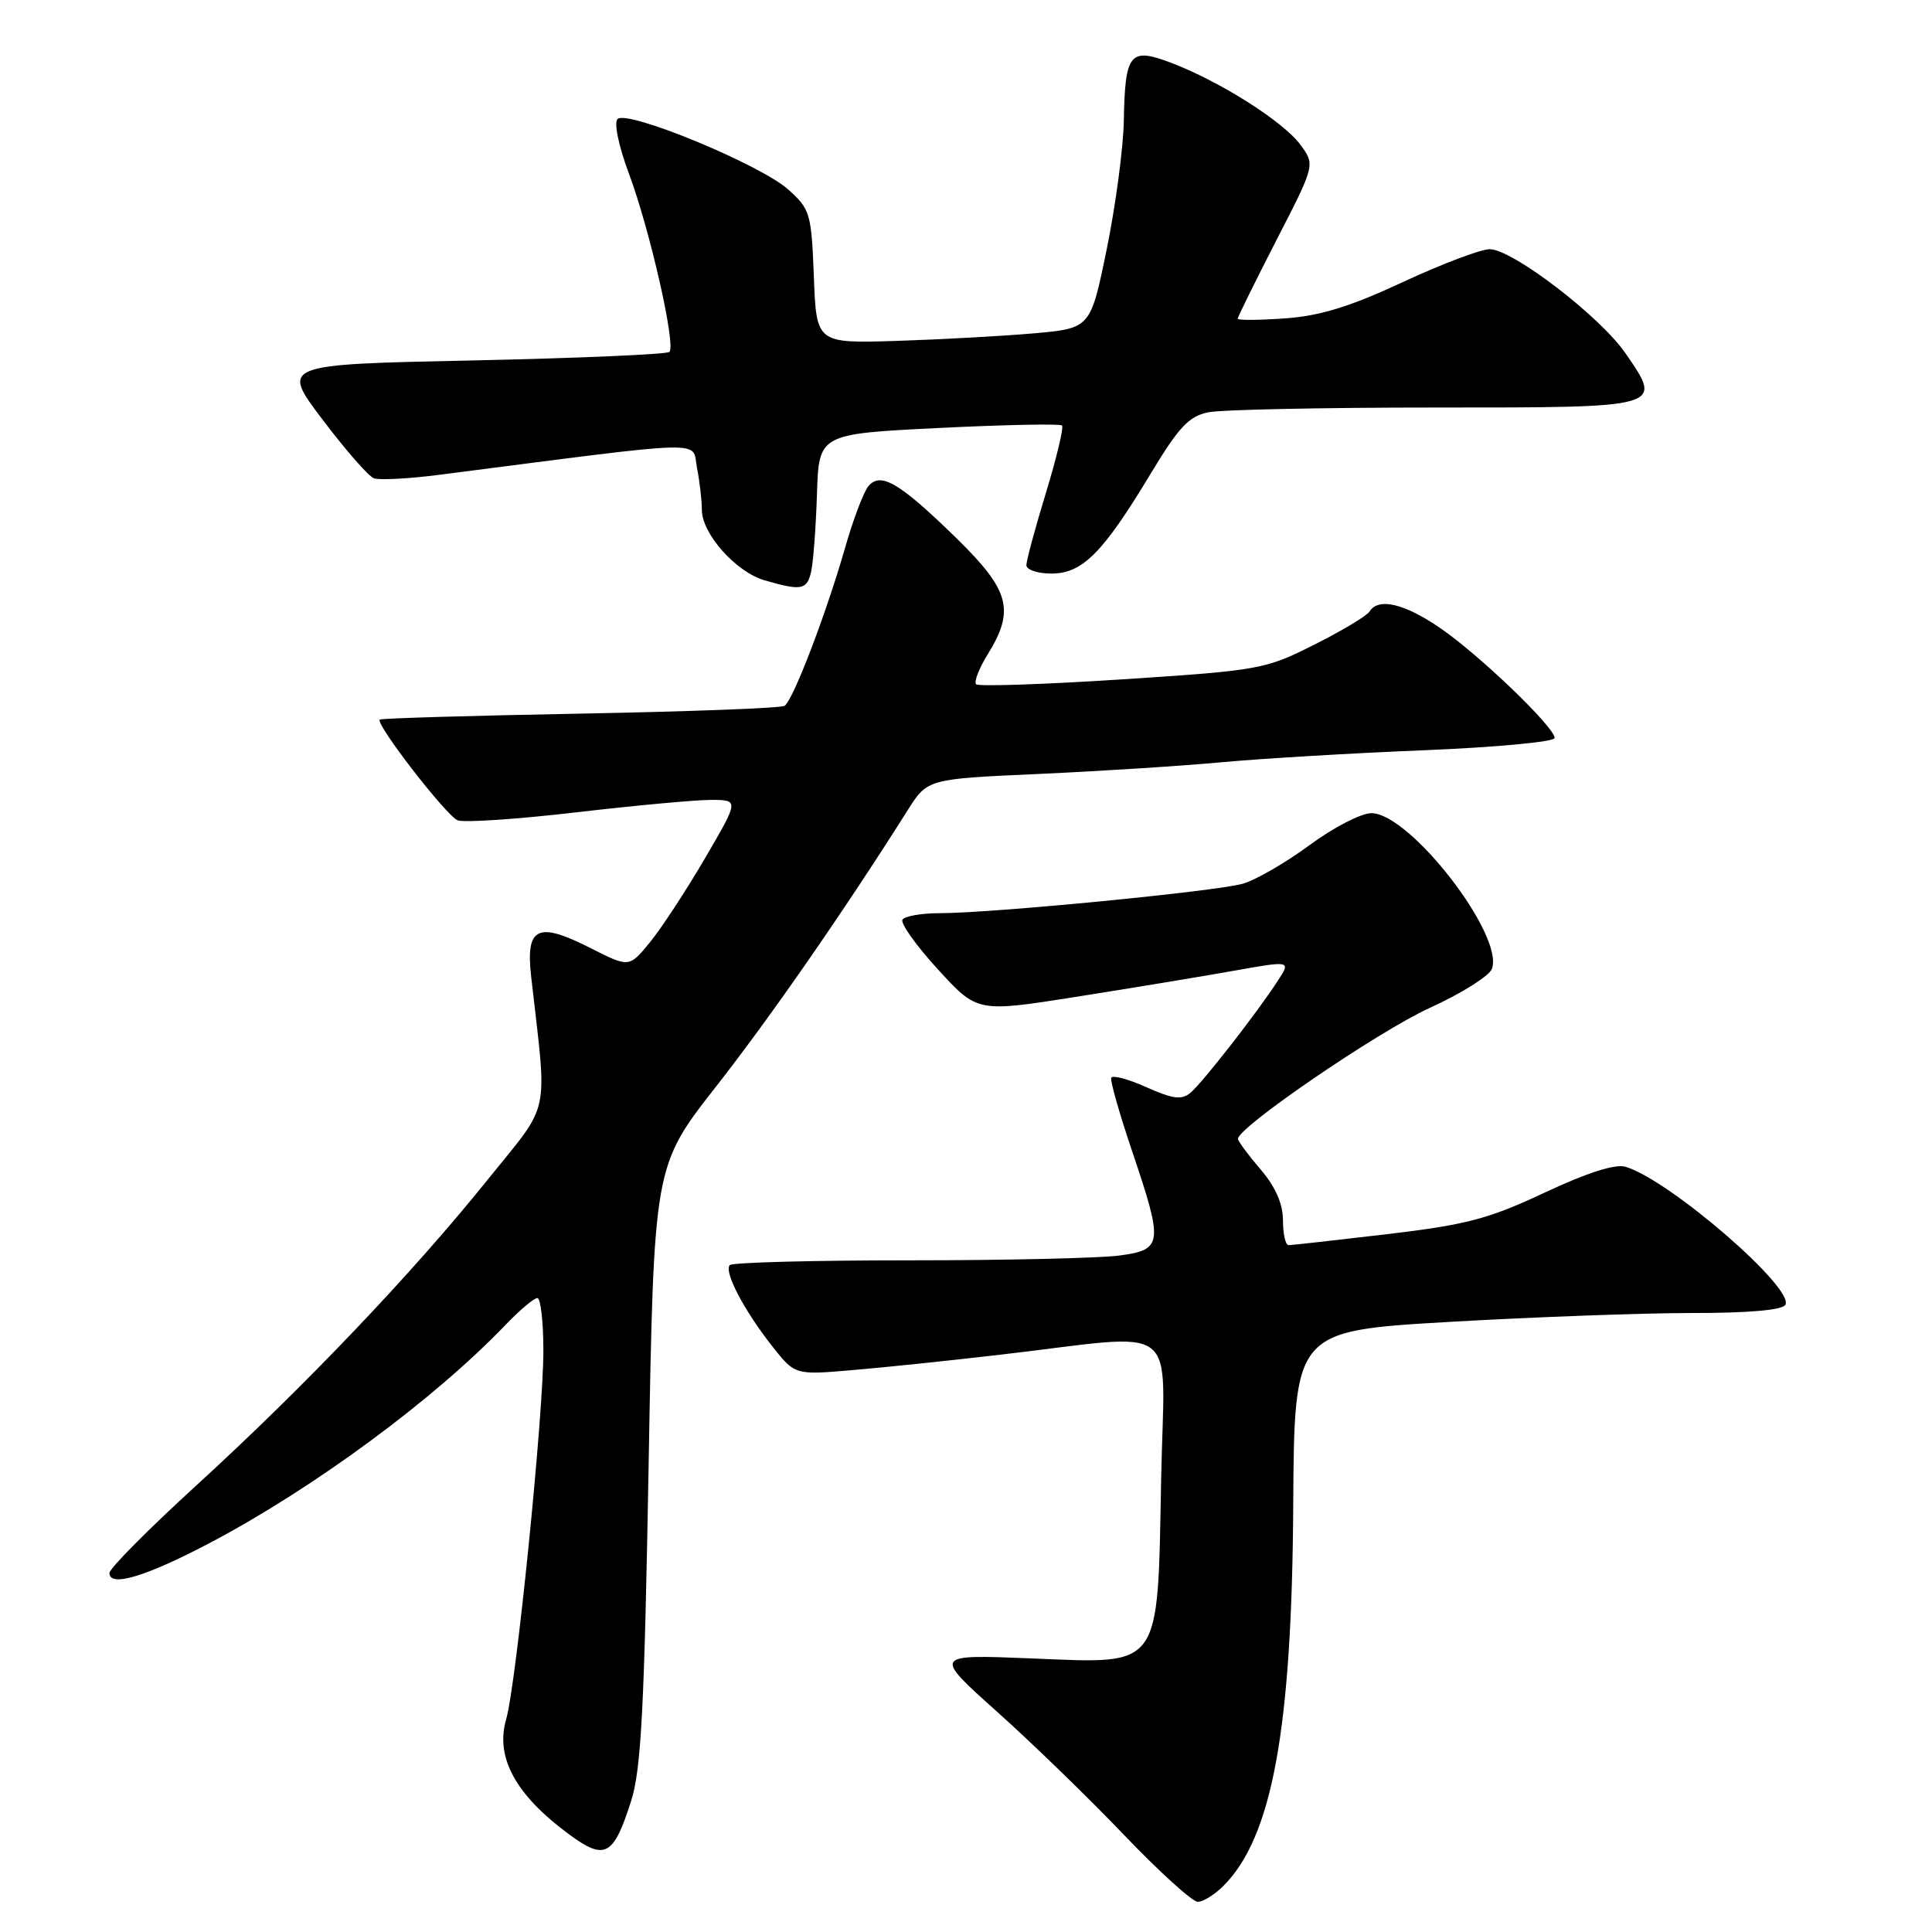 <?xml version="1.0" encoding="UTF-8" standalone="no"?>
<!DOCTYPE svg PUBLIC "-//W3C//DTD SVG 1.1//EN" "http://www.w3.org/Graphics/SVG/1.1/DTD/svg11.dtd" >
<svg xmlns="http://www.w3.org/2000/svg" xmlns:xlink="http://www.w3.org/1999/xlink" version="1.1" viewBox="0 0 256 256">
 <g >
 <path fill="currentColor"
d=" M 162.10 249.90 C 168.57 243.43 171.19 229.16 171.36 199.44 C 171.50 176.36 171.50 176.36 192.00 175.16 C 203.28 174.51 217.76 173.98 224.19 173.98 C 231.57 173.99 236.13 173.60 236.56 172.91 C 237.88 170.77 221.28 156.40 215.42 154.61 C 214.05 154.19 210.37 155.36 204.67 158.03 C 197.22 161.53 194.29 162.29 183.75 163.54 C 177.01 164.33 171.16 164.99 170.75 164.99 C 170.34 165.00 170.00 163.52 170.00 161.71 C 170.00 159.52 169.02 157.28 167.04 154.96 C 165.41 153.06 164.06 151.24 164.04 150.91 C 163.94 149.43 182.60 136.68 189.41 133.57 C 193.60 131.67 197.32 129.33 197.68 128.39 C 199.38 123.97 186.82 107.75 181.71 107.75 C 180.36 107.75 176.68 109.65 173.54 111.97 C 170.40 114.29 166.41 116.60 164.67 117.10 C 161.14 118.11 131.46 121.00 124.54 121.00 C 122.11 121.00 119.88 121.39 119.58 121.86 C 119.29 122.34 121.40 125.30 124.27 128.44 C 129.50 134.15 129.50 134.15 142.50 132.10 C 149.65 130.97 159.00 129.43 163.27 128.67 C 171.05 127.28 171.05 127.28 169.36 129.89 C 166.65 134.09 159.33 143.48 157.73 144.81 C 156.56 145.78 155.38 145.62 151.88 144.05 C 149.47 142.97 147.38 142.42 147.24 142.82 C 147.10 143.23 148.33 147.57 149.99 152.47 C 154.17 164.84 154.08 165.58 148.36 166.36 C 145.81 166.71 133.28 167.00 120.53 167.00 C 107.77 167.00 97.05 167.28 96.71 167.63 C 95.88 168.46 98.54 173.57 102.30 178.35 C 105.33 182.20 105.33 182.20 112.91 181.55 C 117.09 181.20 125.90 180.28 132.50 179.51 C 156.97 176.68 154.26 174.60 153.86 195.91 C 153.37 221.41 154.06 220.45 136.71 219.75 C 123.64 219.22 123.64 219.22 132.07 226.77 C 136.71 230.92 144.31 238.29 148.96 243.16 C 153.61 248.02 158.00 252.00 158.71 252.00 C 159.42 252.00 160.95 251.05 162.10 249.90 Z  M 83.63 238.63 C 84.96 234.43 85.38 226.38 85.95 194.00 C 86.64 154.50 86.64 154.50 94.86 144.00 C 102.07 134.80 111.85 120.70 120.27 107.36 C 122.89 103.21 122.89 103.21 137.69 102.55 C 145.84 102.18 156.78 101.48 162.00 100.99 C 167.22 100.51 179.26 99.79 188.75 99.41 C 198.24 99.02 206.00 98.29 206.00 97.79 C 206.00 96.36 196.01 86.76 190.82 83.21 C 186.08 79.96 182.64 79.16 181.48 81.02 C 181.14 81.59 177.84 83.57 174.15 85.42 C 167.65 88.70 166.89 88.83 148.68 90.02 C 138.35 90.69 129.65 90.98 129.34 90.67 C 129.03 90.36 129.72 88.57 130.89 86.68 C 134.50 80.84 133.79 78.22 126.75 71.33 C 119.20 63.96 116.69 62.47 115.06 64.43 C 114.43 65.19 113.04 68.86 111.98 72.58 C 109.46 81.37 105.07 92.84 103.95 93.53 C 103.47 93.83 91.27 94.29 76.85 94.56 C 62.42 94.83 50.48 95.18 50.32 95.35 C 49.73 95.94 59.15 108.12 60.65 108.70 C 61.50 109.02 68.57 108.55 76.35 107.64 C 84.13 106.73 92.17 105.99 94.22 105.99 C 97.93 106.00 97.93 106.00 93.40 113.75 C 90.91 118.01 87.63 123.01 86.12 124.86 C 83.37 128.22 83.37 128.22 78.24 125.62 C 71.22 122.06 69.64 122.82 70.38 129.39 C 72.53 148.37 73.09 145.79 64.59 156.35 C 54.62 168.75 40.32 183.76 26.00 196.84 C 19.68 202.62 14.50 207.83 14.50 208.43 C 14.50 210.37 19.37 208.90 27.93 204.38 C 41.65 197.13 57.50 185.44 66.95 175.59 C 68.84 173.62 70.75 172.00 71.20 172.00 C 71.64 172.00 72.00 175.16 72.00 179.02 C 72.00 187.59 68.40 223.23 67.07 227.81 C 65.60 232.87 68.32 237.84 75.42 243.07 C 80.16 246.57 81.30 245.96 83.63 238.63 Z  M 107.48 75.75 C 107.76 74.51 108.11 69.90 108.25 65.50 C 108.50 57.50 108.50 57.50 124.38 56.71 C 133.11 56.28 140.46 56.13 140.72 56.38 C 140.97 56.63 140.01 60.65 138.59 65.31 C 137.16 69.98 136.00 74.29 136.00 74.89 C 136.00 75.50 137.49 76.00 139.31 76.00 C 143.42 76.00 146.13 73.28 152.40 62.88 C 156.19 56.58 157.54 55.14 160.12 54.63 C 161.84 54.28 175.36 54.00 190.16 54.00 C 220.60 54.00 220.38 54.06 215.37 46.79 C 212.00 41.91 200.42 33.04 197.40 33.02 C 196.24 33.01 191.06 34.97 185.90 37.37 C 178.89 40.64 174.91 41.86 170.25 42.19 C 166.81 42.43 164.00 42.45 164.00 42.23 C 164.00 42.01 166.31 37.33 169.13 31.83 C 174.27 21.84 174.27 21.84 172.30 19.17 C 170.05 16.11 161.69 10.81 155.23 8.34 C 149.70 6.23 149.08 7.00 148.91 16.00 C 148.85 19.58 147.83 27.22 146.65 33.00 C 144.50 43.50 144.50 43.50 137.00 44.17 C 132.88 44.53 124.70 44.98 118.84 45.17 C 108.18 45.50 108.18 45.50 107.84 36.67 C 107.52 28.26 107.35 27.70 104.43 25.10 C 100.75 21.80 83.09 14.51 81.83 15.77 C 81.33 16.27 81.98 19.39 83.36 23.07 C 86.11 30.45 89.59 45.75 88.70 46.63 C 88.38 46.95 76.66 47.46 62.66 47.76 C 37.21 48.29 37.21 48.29 42.73 55.59 C 45.76 59.60 48.82 63.10 49.53 63.37 C 50.23 63.64 54.12 63.44 58.16 62.92 C 94.84 58.21 91.61 58.29 92.36 62.03 C 92.71 63.80 93.00 66.28 93.00 67.55 C 93.00 70.73 97.52 75.80 101.33 76.90 C 106.20 78.31 106.92 78.18 107.48 75.75 Z "/>
</g>
</svg>